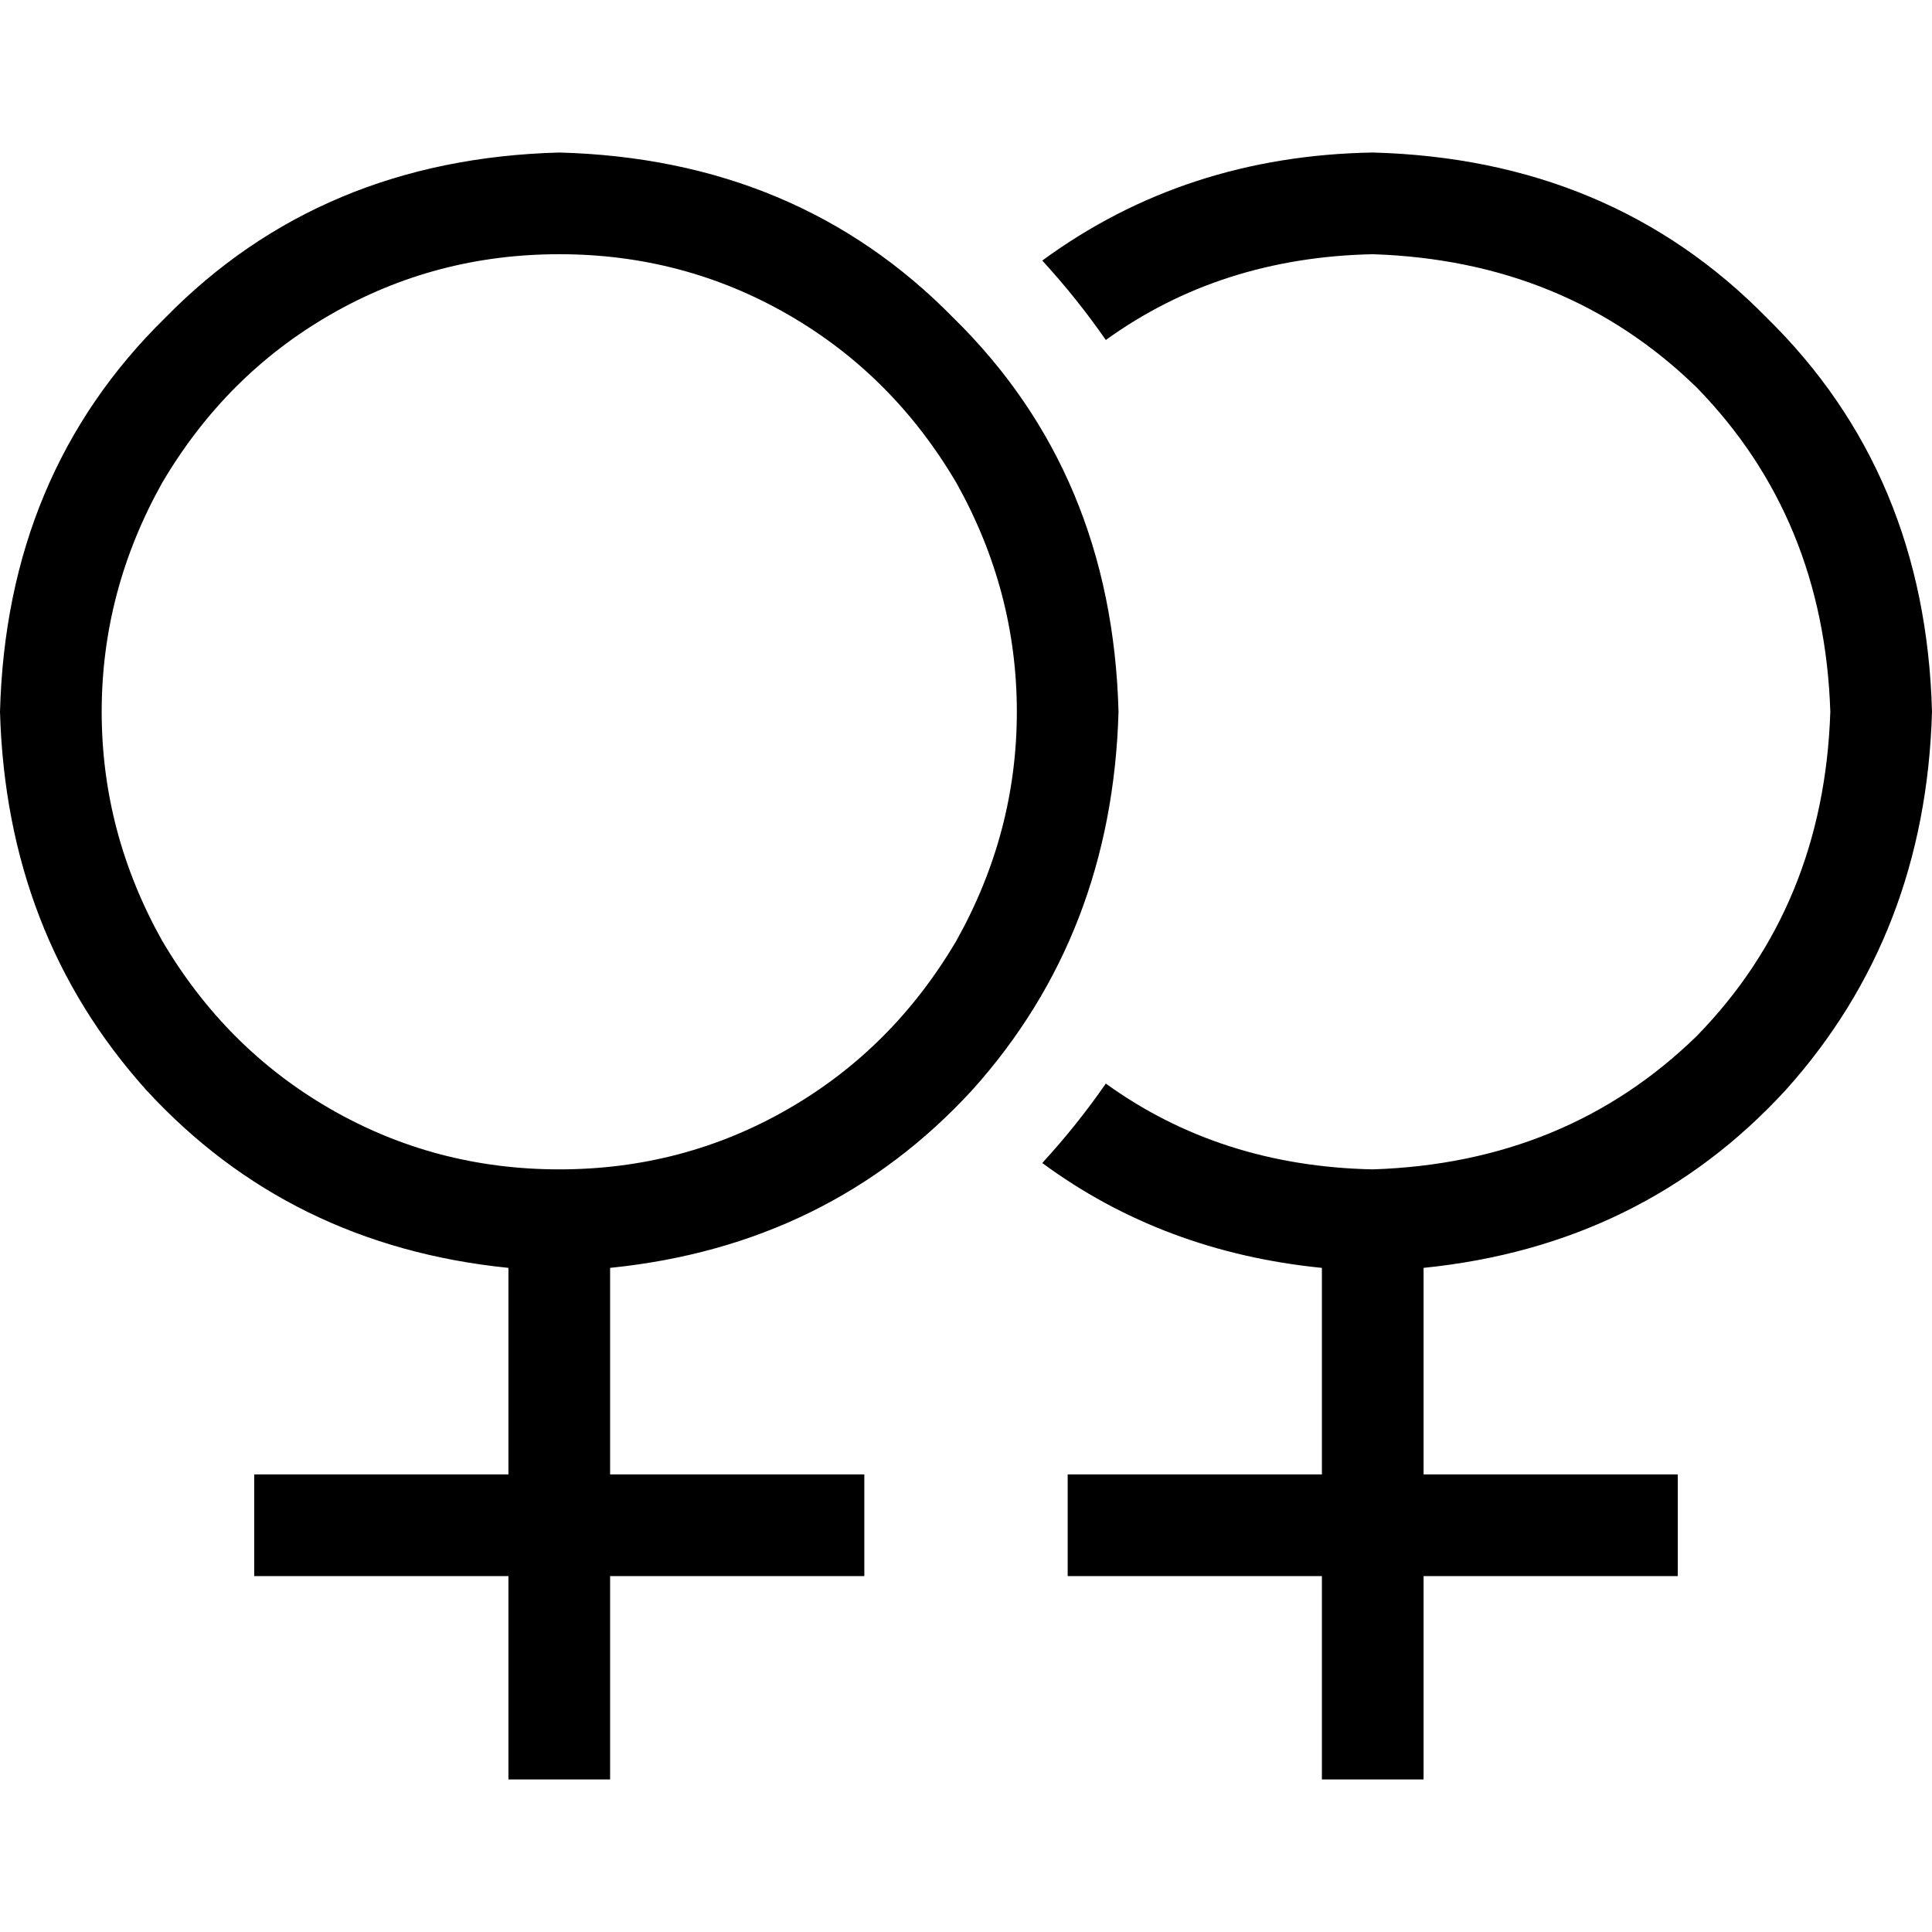 <svg xmlns="http://www.w3.org/2000/svg" viewBox="0 0 512 512">
  <path d="M 148.211 309.895 Q 181.053 309.895 208.842 293.895 L 208.842 293.895 Q 236.632 277.895 253.474 249.263 Q 269.474 220.632 269.474 188.632 Q 269.474 156.632 253.474 128 Q 236.632 99.368 208.842 83.368 Q 181.053 67.368 148.211 67.368 Q 115.368 67.368 87.579 83.368 Q 59.789 99.368 42.947 128 Q 26.947 156.632 26.947 188.632 Q 26.947 220.632 42.947 249.263 Q 59.789 277.895 87.579 293.895 Q 115.368 309.895 148.211 309.895 L 148.211 309.895 Z M 296.421 188.632 Q 294.737 247.579 257.684 288.842 L 257.684 288.842 Q 219.789 330.105 161.684 336 L 161.684 390.737 L 215.579 390.737 L 229.053 390.737 L 229.053 417.684 L 215.579 417.684 L 161.684 417.684 L 161.684 458.105 L 161.684 471.579 L 134.737 471.579 L 134.737 458.105 L 134.737 417.684 L 80.842 417.684 L 67.368 417.684 L 67.368 390.737 L 80.842 390.737 L 134.737 390.737 L 134.737 336 Q 76.632 330.105 38.737 288.842 Q 1.684 247.579 0 188.632 Q 1.684 125.474 43.789 84.211 Q 85.053 42.105 148.211 40.421 Q 211.368 42.105 252.632 84.211 Q 294.737 125.474 296.421 188.632 L 296.421 188.632 Z M 276.211 308.211 Q 285.474 298.105 293.053 287.158 Q 323.368 309.053 363.789 309.895 Q 415.158 308.211 449.684 274.526 Q 483.368 240 485.053 188.632 Q 483.368 137.263 449.684 102.737 Q 415.158 69.053 363.789 67.368 Q 323.368 68.211 293.053 90.105 Q 285.474 79.158 276.211 69.053 Q 314.105 41.263 363.789 40.421 Q 426.947 42.105 468.211 84.211 Q 510.316 125.474 512 188.632 Q 510.316 247.579 473.263 288.842 Q 435.368 330.105 377.263 336 L 377.263 390.737 L 431.158 390.737 L 444.632 390.737 L 444.632 417.684 L 431.158 417.684 L 377.263 417.684 L 377.263 458.105 L 377.263 471.579 L 350.316 471.579 L 350.316 458.105 L 350.316 417.684 L 296.421 417.684 L 282.947 417.684 L 282.947 390.737 L 296.421 390.737 L 350.316 390.737 L 350.316 336 Q 308.211 331.789 276.211 308.211 L 276.211 308.211 Z" />
</svg>